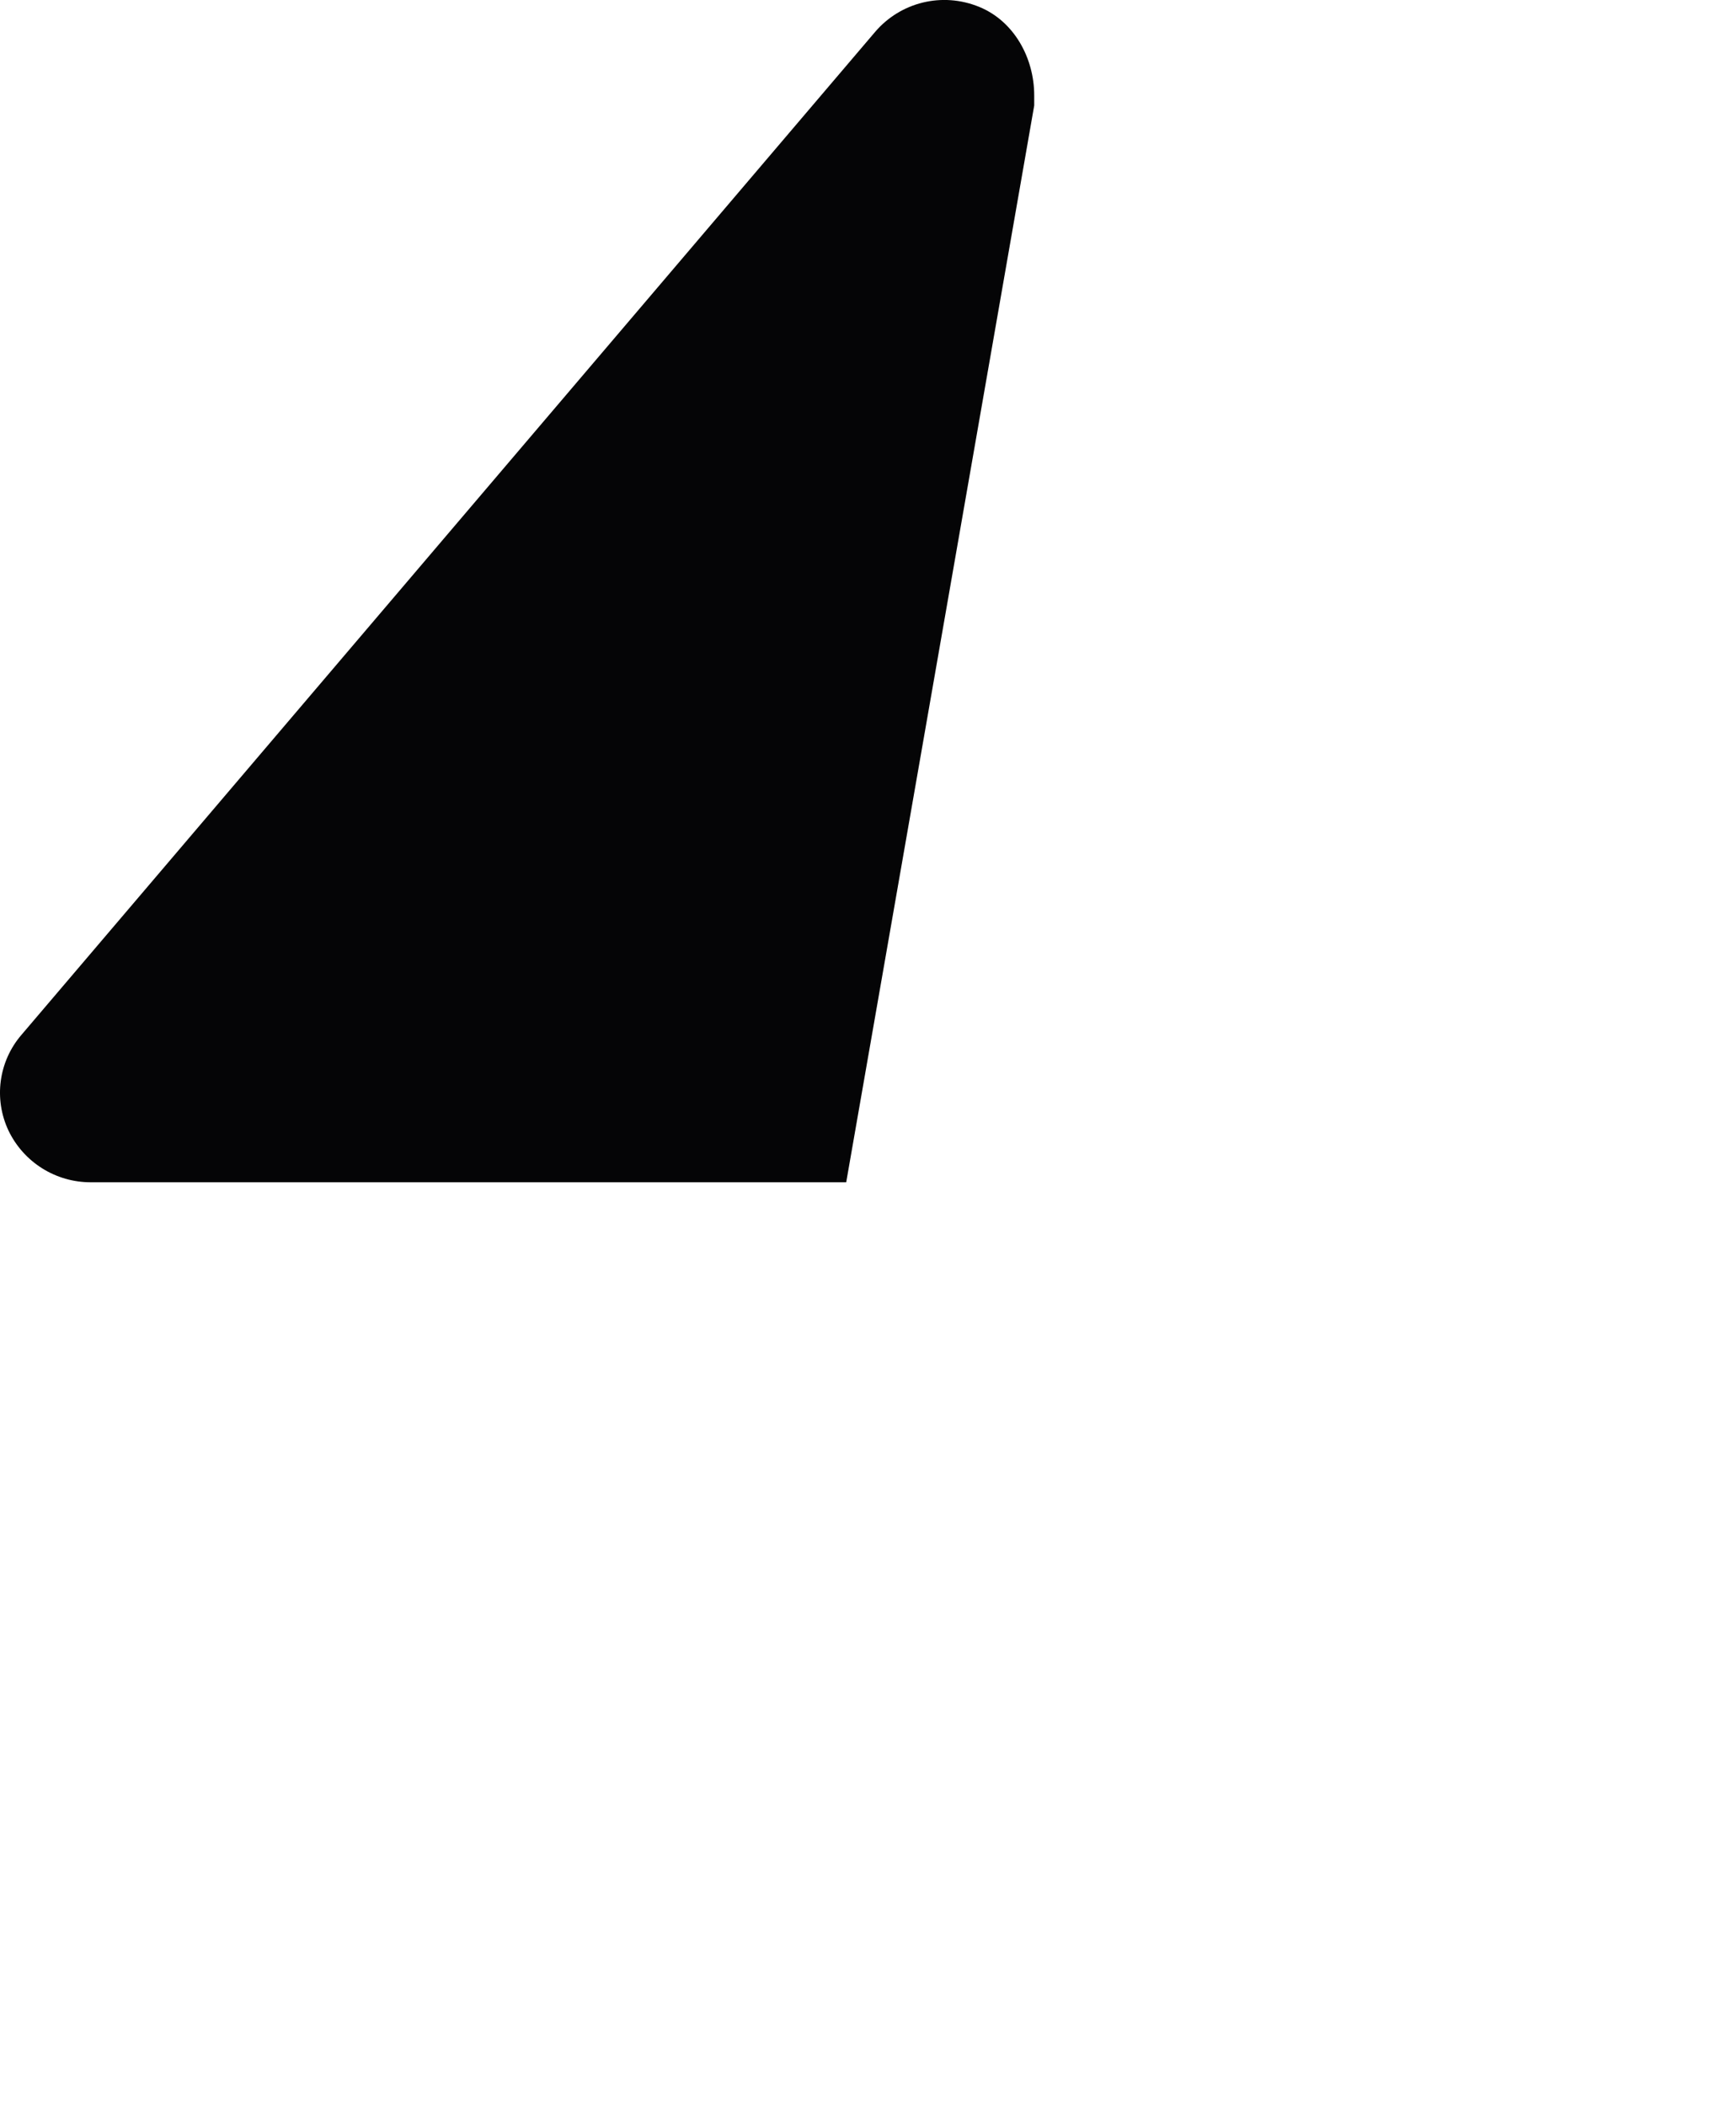 <?xml version="1.0" encoding="UTF-8"?><svg id="Calque_2" xmlns="http://www.w3.org/2000/svg" viewBox="0 0 47 57"><defs><style>.cls-1{fill:none;}.cls-2{fill:#050506;fill-rule:evenodd;}</style></defs><g id="Calque_1-2"><g id="Zap-top"><rect class="cls-1" y="0" width="47" height="57"/><path id="Tracé_5" class="cls-2" d="m28,2.584c0-1.014-.544-2.008-1.483-2.395-1.013-.418-2.142-.124-2.824.674L.578,28.013c-.616.718-.752,1.731-.349,2.586.411.859,1.28,1.404,2.233,1.401h20.448L28,2.856l0-.271Z"/></g></g></svg>